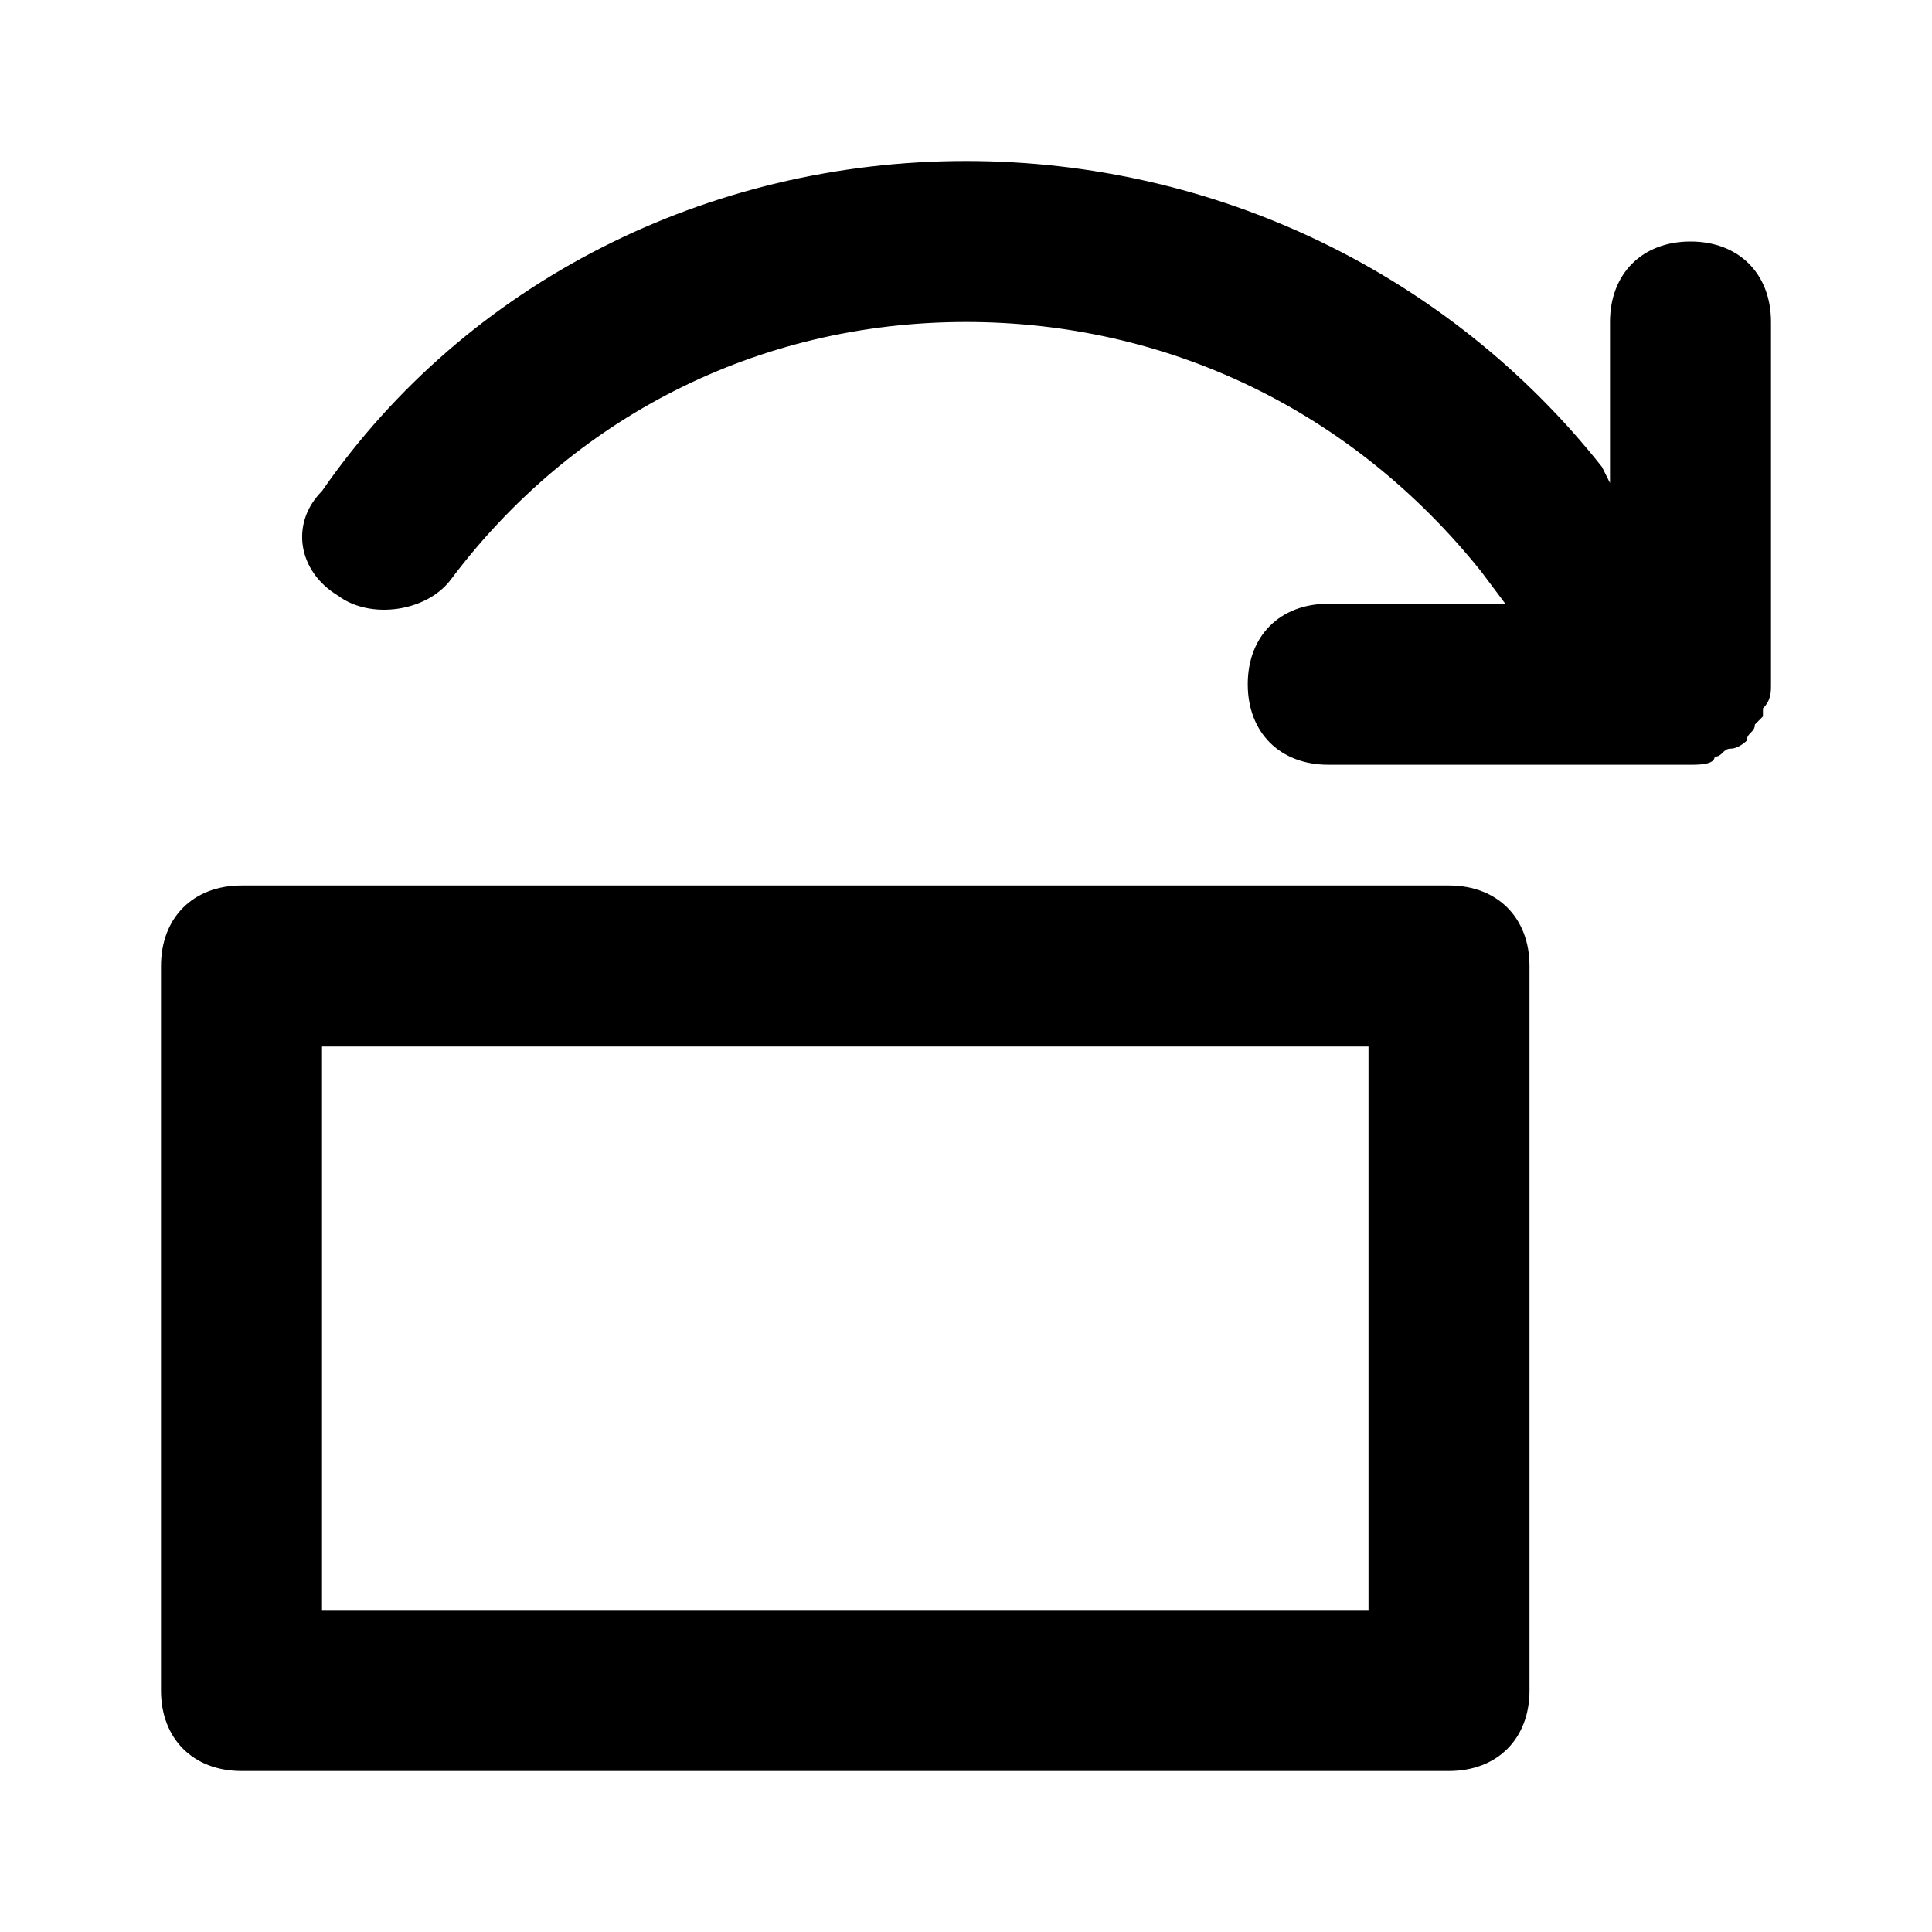 <svg xmlns="http://www.w3.org/2000/svg" viewBox="0 0 24 24"><path d="M2 12v9c0 .6.4 1 1 1h15c.6 0 1-.4 1-1v-9c0-.6-.4-1-1-1H3c-.6 0-1 .4-1 1zm2 1h13v7H4v-7zm17-3.5h-4.5c-.6 0-1-.4-1-1s.4-1 1-1h2.2l-.3-.4C16.8 5.1 14.5 4 12 4 9.4 4 7.1 5.2 5.6 7.2c-.3.4-1 .5-1.4.2-.5-.3-.6-.9-.2-1.3C5.8 3.5 8.8 2 12 2c3.1 0 6 1.4 7.9 3.8l.1.2V4c0-.6.4-1 1-1s1 .4 1 1v4.5c0 .1 0 .2-.1.3v.1l-.1.1c0 .1-.1.1-.1.2 0 0-.1.1-.2.1s-.1.1-.2.1c0 .1-.2.1-.3.1z"/></svg>